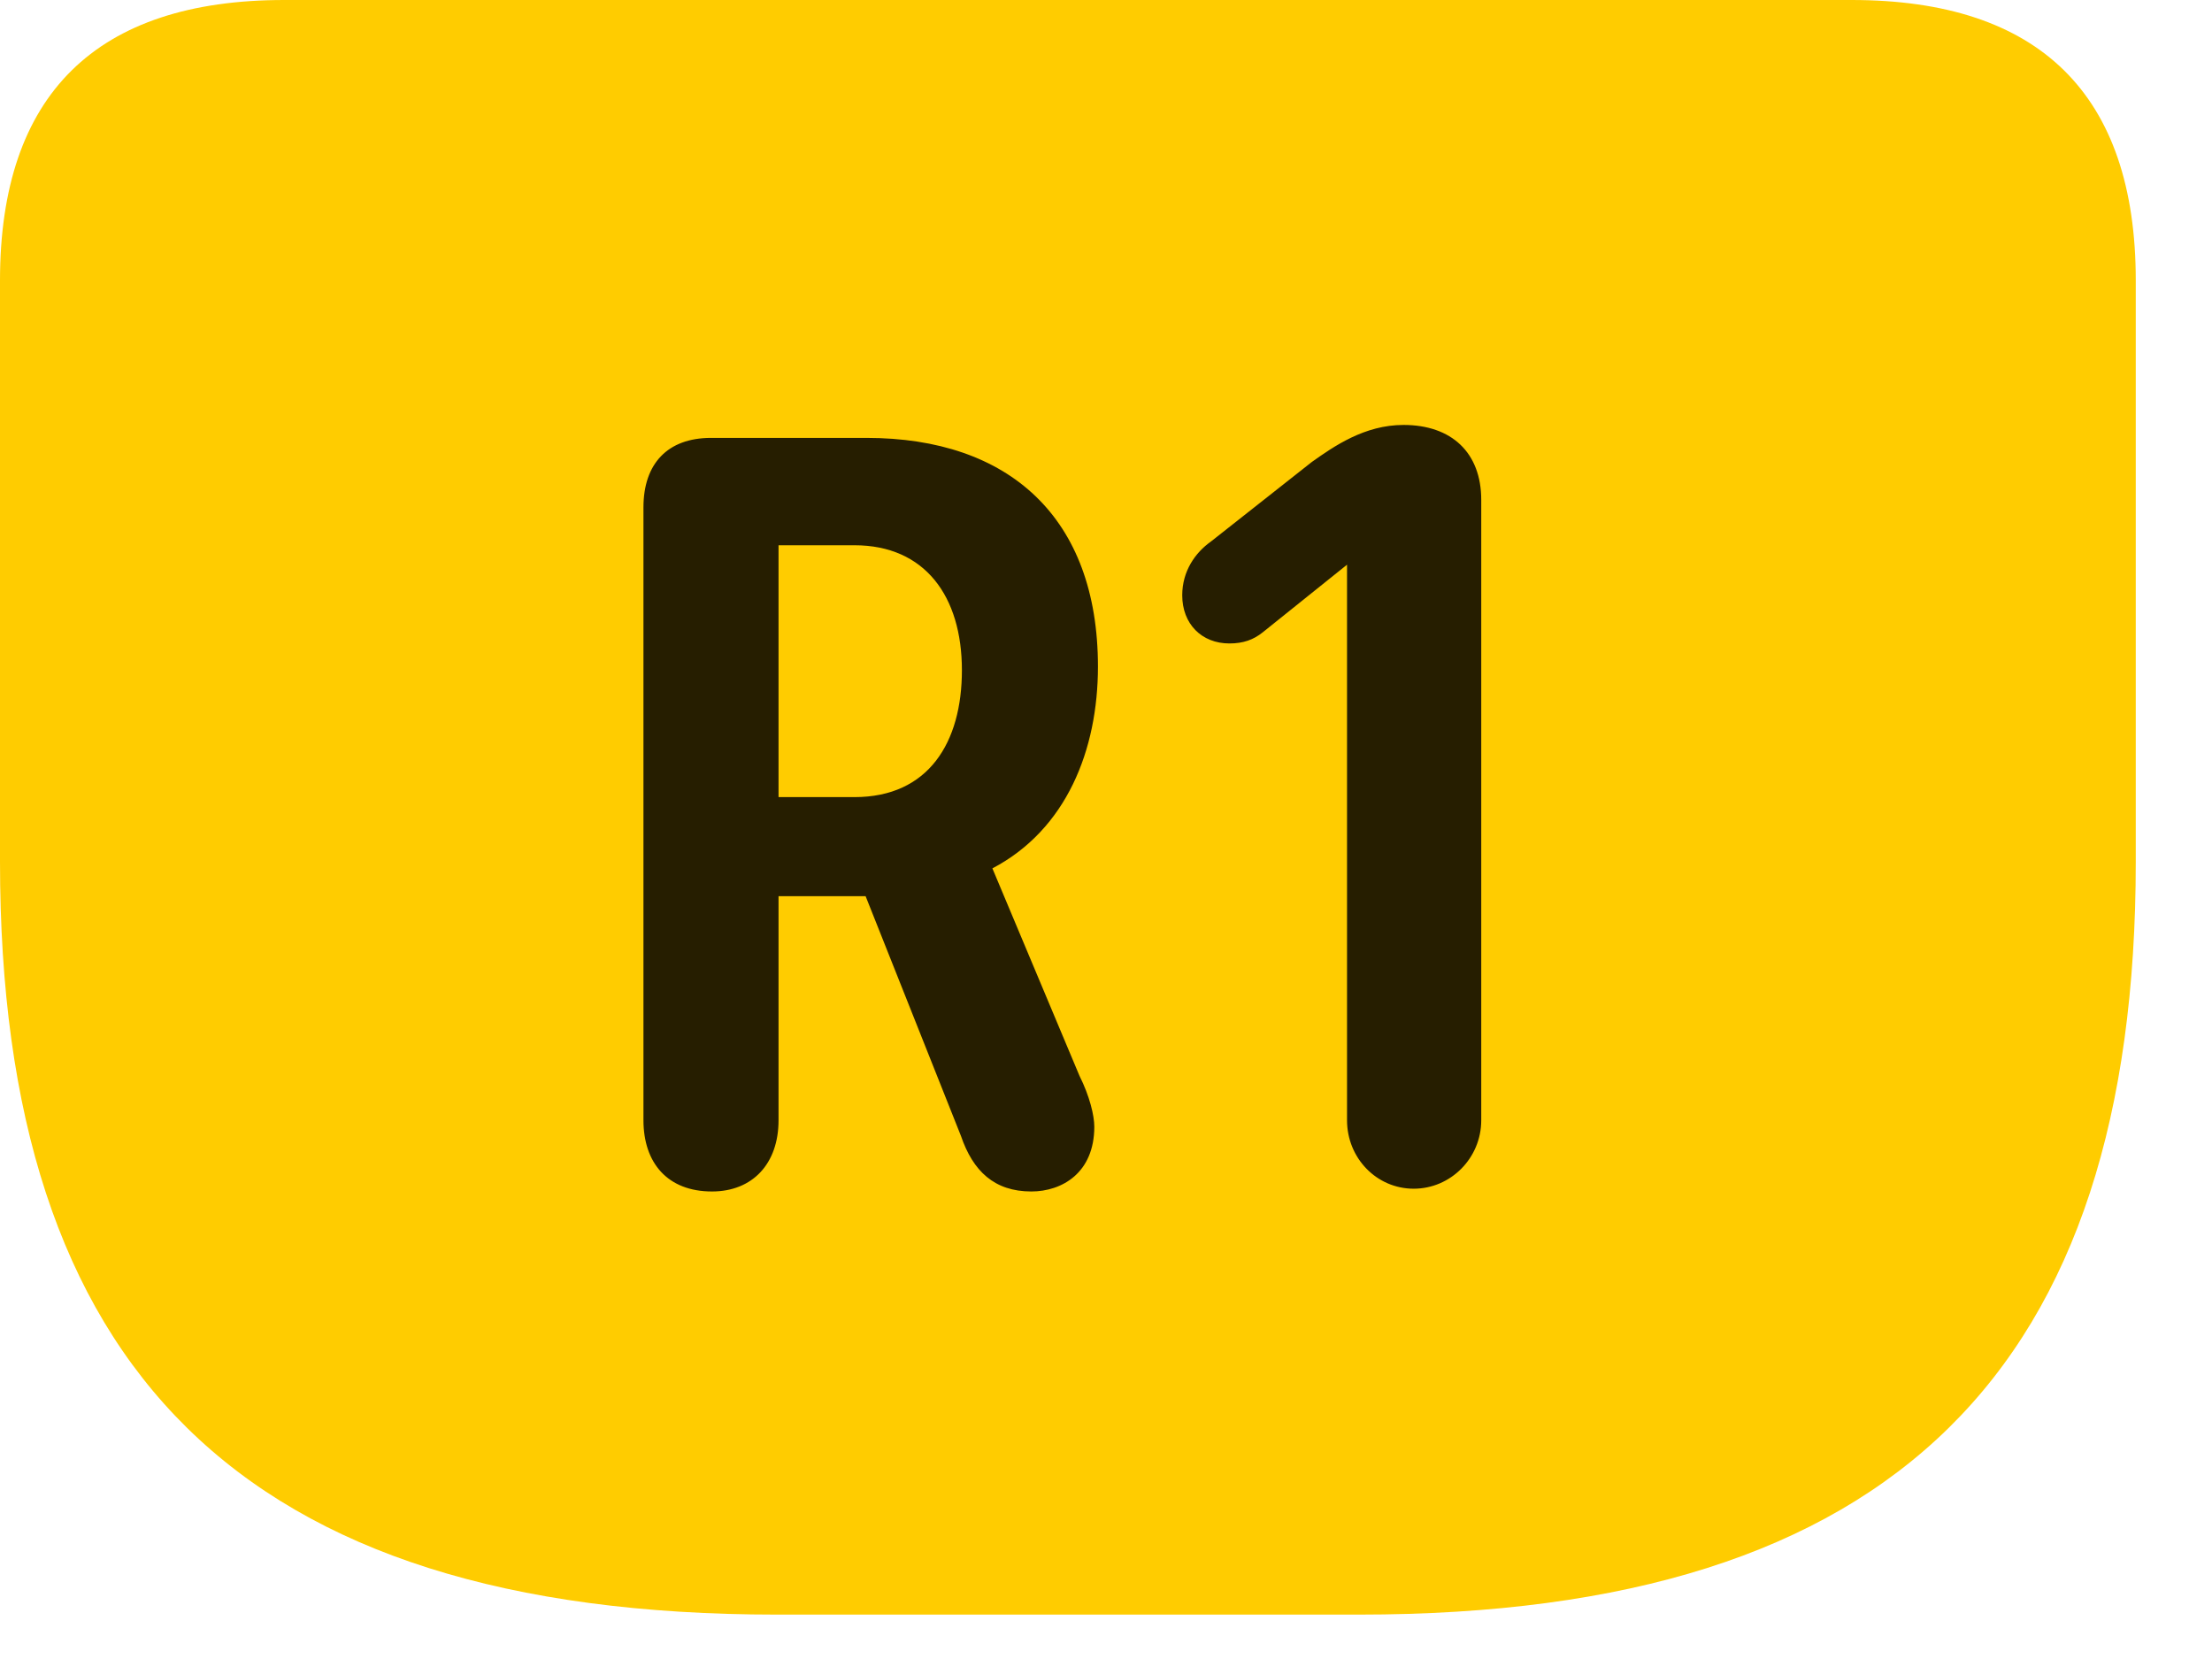 <svg width="28" height="21" viewBox="0 0 28 21" fill="none" xmlns="http://www.w3.org/2000/svg">
<path d="M9.832 20.438H17.203C24 20.438 27.035 17.309 27.035 10.91V3.551C27.035 1.195 25.816 0 23.438 0H3.598C1.219 0 0 1.195 0 3.551V10.91C0 17.309 3.035 20.438 9.832 20.438Z" fill="#FFCC00"/>
<path d="M9.012 15.082C8.449 15.082 8.145 14.719 8.145 14.18V6.422C8.145 5.871 8.449 5.543 9 5.543H10.969C12.773 5.543 13.898 6.551 13.898 8.438C13.898 9.492 13.5 10.5 12.562 10.992L13.664 13.617C13.793 13.875 13.852 14.121 13.852 14.262C13.852 14.848 13.441 15.082 13.055 15.082C12.586 15.082 12.316 14.824 12.164 14.379L10.957 11.344H9.855V14.18C9.855 14.73 9.527 15.082 9.012 15.082ZM9.855 10.09H10.816C11.754 10.09 12.176 9.398 12.176 8.484C12.176 7.547 11.707 6.902 10.816 6.902H9.855V10.09ZM17.895 15.047C17.426 15.047 17.051 14.66 17.051 14.18V7.148L15.984 8.004C15.867 8.098 15.738 8.145 15.562 8.145C15.211 8.145 14.965 7.898 14.965 7.535C14.965 7.23 15.129 6.996 15.328 6.855L16.605 5.848C16.887 5.648 17.273 5.379 17.766 5.379C18.375 5.379 18.75 5.73 18.75 6.328V14.18C18.75 14.66 18.363 15.047 17.895 15.047Z" fill="black" fill-opacity="0.85"/>
</svg>
